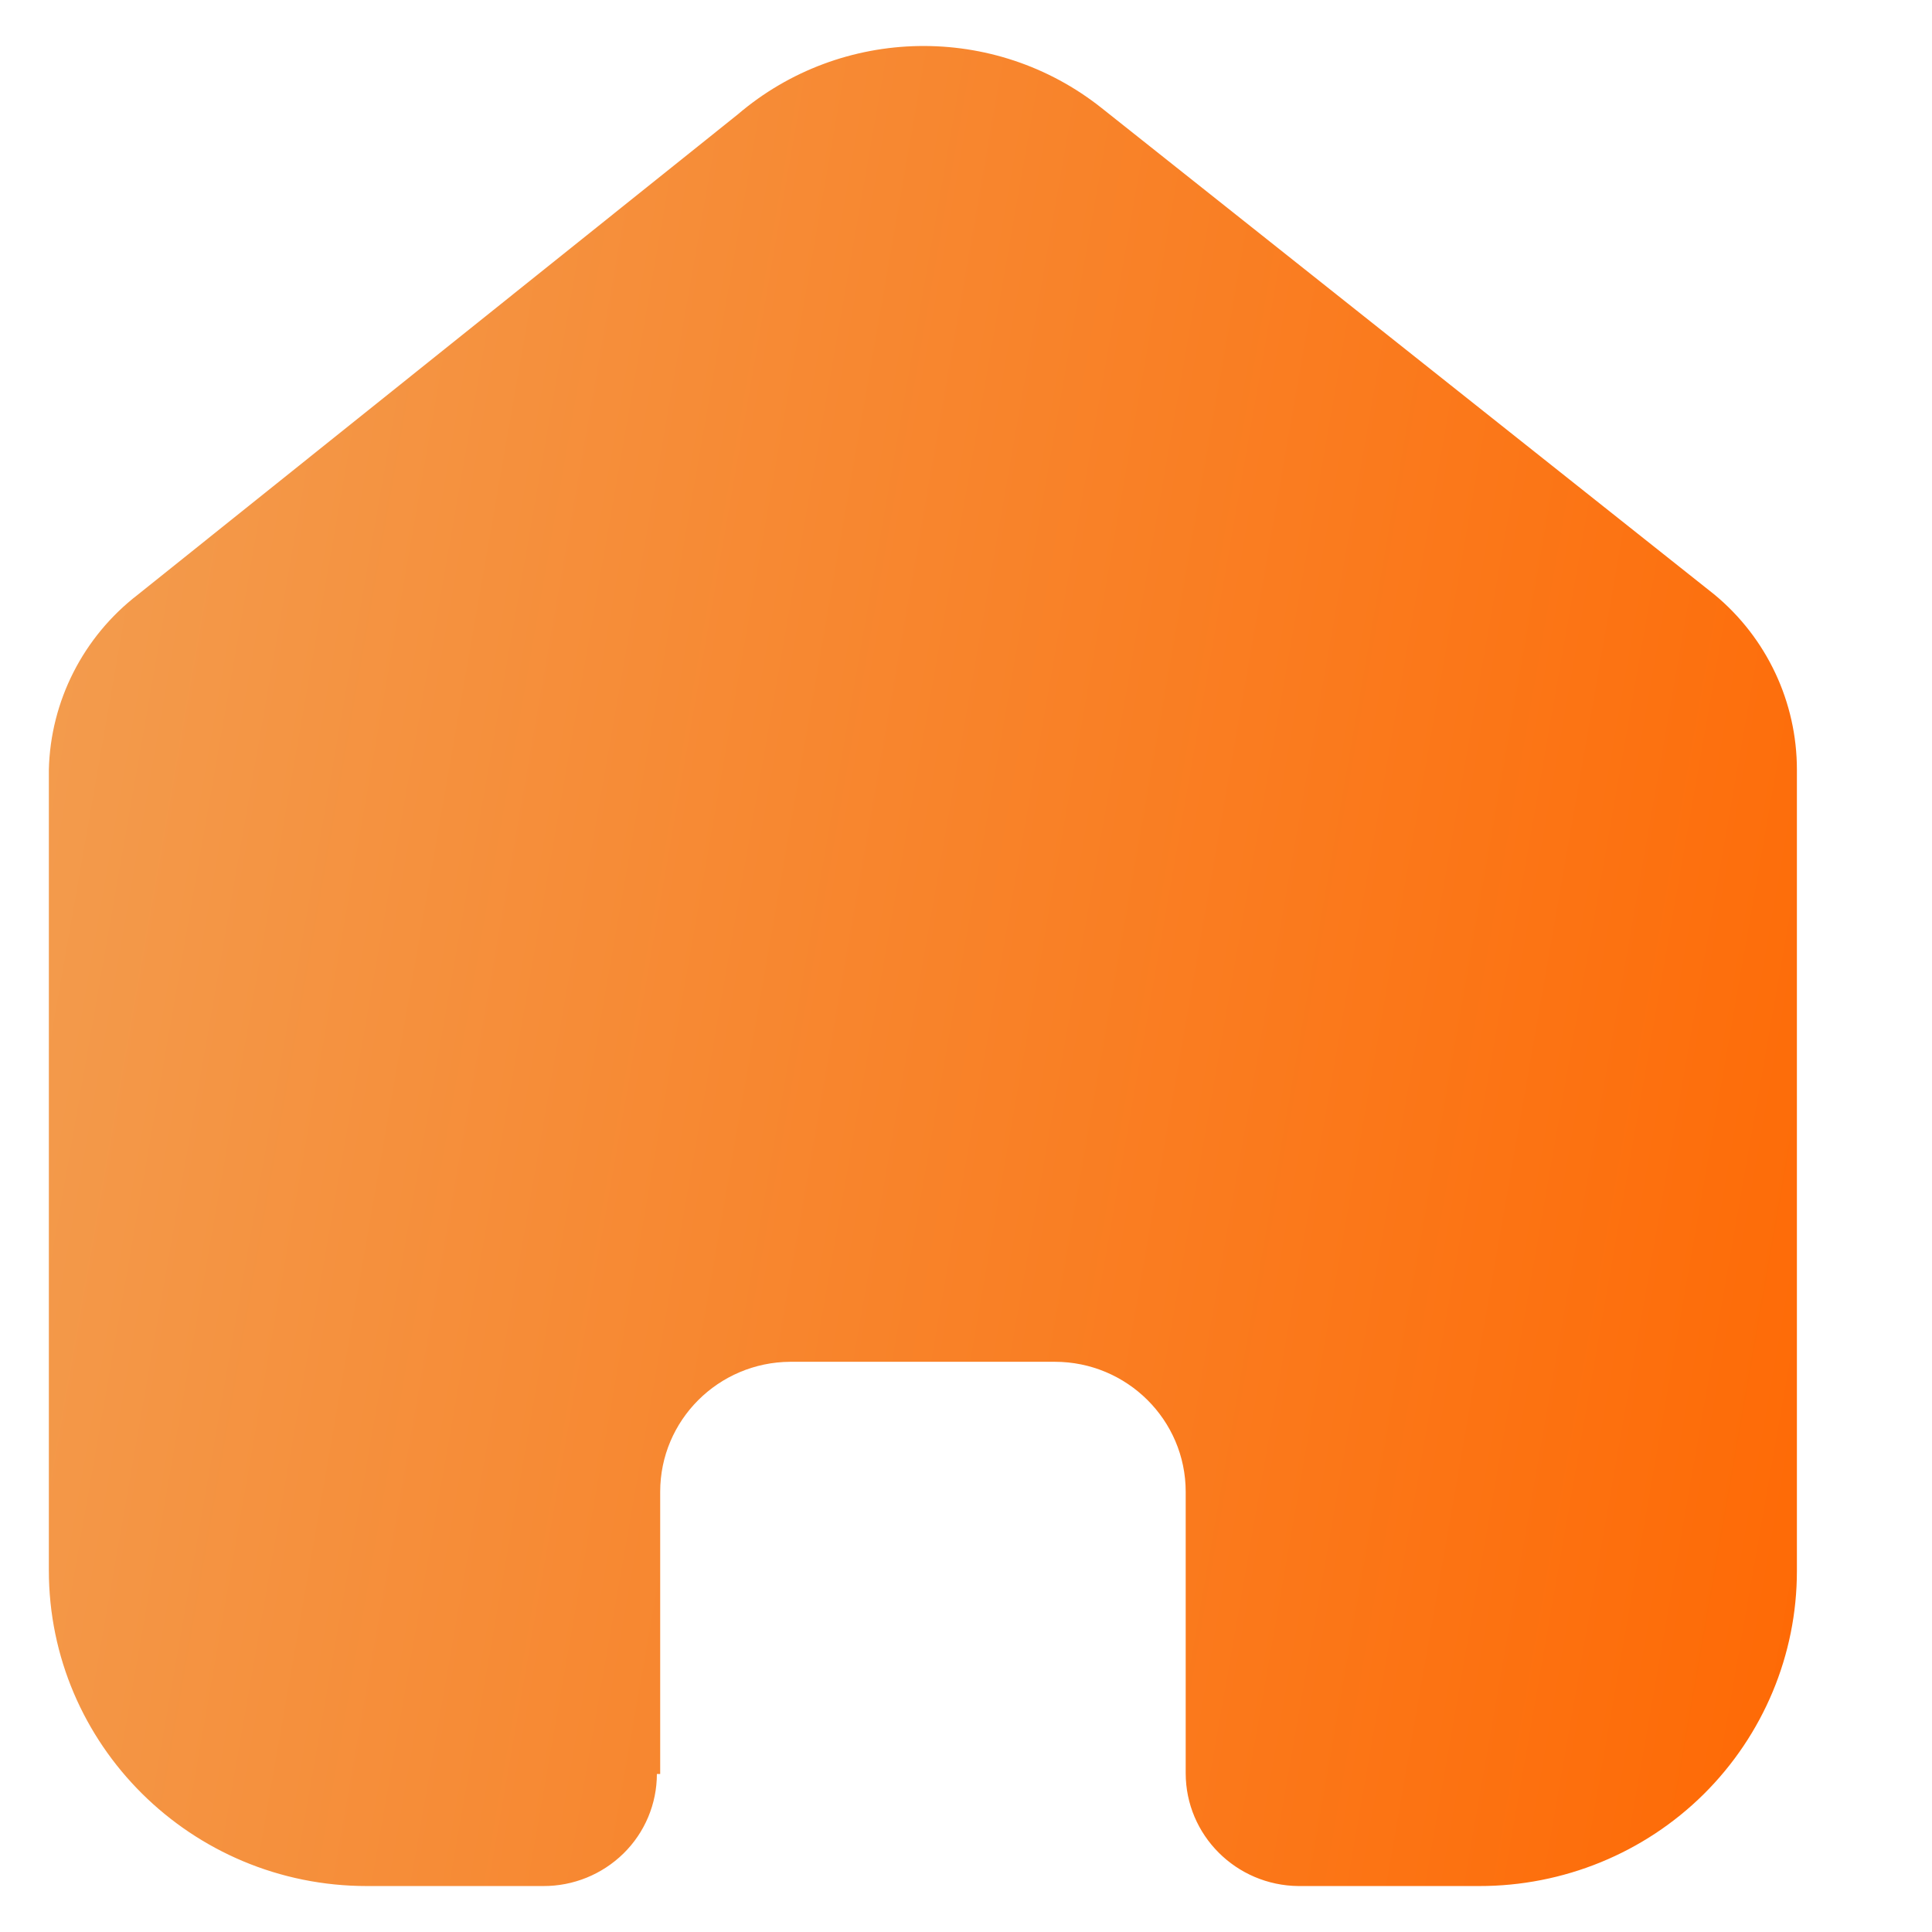 <svg width="14" height="14" viewBox="0 0 14 14" fill="none" xmlns="http://www.w3.org/2000/svg">
<defs>
<linearGradient id="paint0_linear" x1="0.354" y1="0.333" x2="15.722" y2="3.022" gradientUnits="userSpaceOnUse">
<stop stop-color="#F29E51"/>
<stop offset="1" stop-color="#FF6600"/>
</linearGradient>
</defs>
<path d="M4.784 12.855V10.81C4.784 10.292 5.205 9.871 5.727 9.868H7.643C8.167 9.868 8.592 10.29 8.592 10.81V12.849C8.592 13.298 8.957 13.663 9.41 13.667H10.717C11.328 13.668 11.914 13.429 12.346 13.001C12.778 12.572 13.021 11.991 13.021 11.385V5.577C13.021 5.088 12.803 4.623 12.424 4.309L7.983 0.783C7.207 0.166 6.098 0.186 5.345 0.83L0.999 4.309C0.603 4.614 0.366 5.08 0.354 5.577V11.379C0.354 12.643 1.386 13.667 2.659 13.667H3.936C4.154 13.668 4.363 13.583 4.518 13.431C4.673 13.279 4.76 13.071 4.76 12.855H4.784Z" fill="url(#paint0_linear)"/>
</svg>
